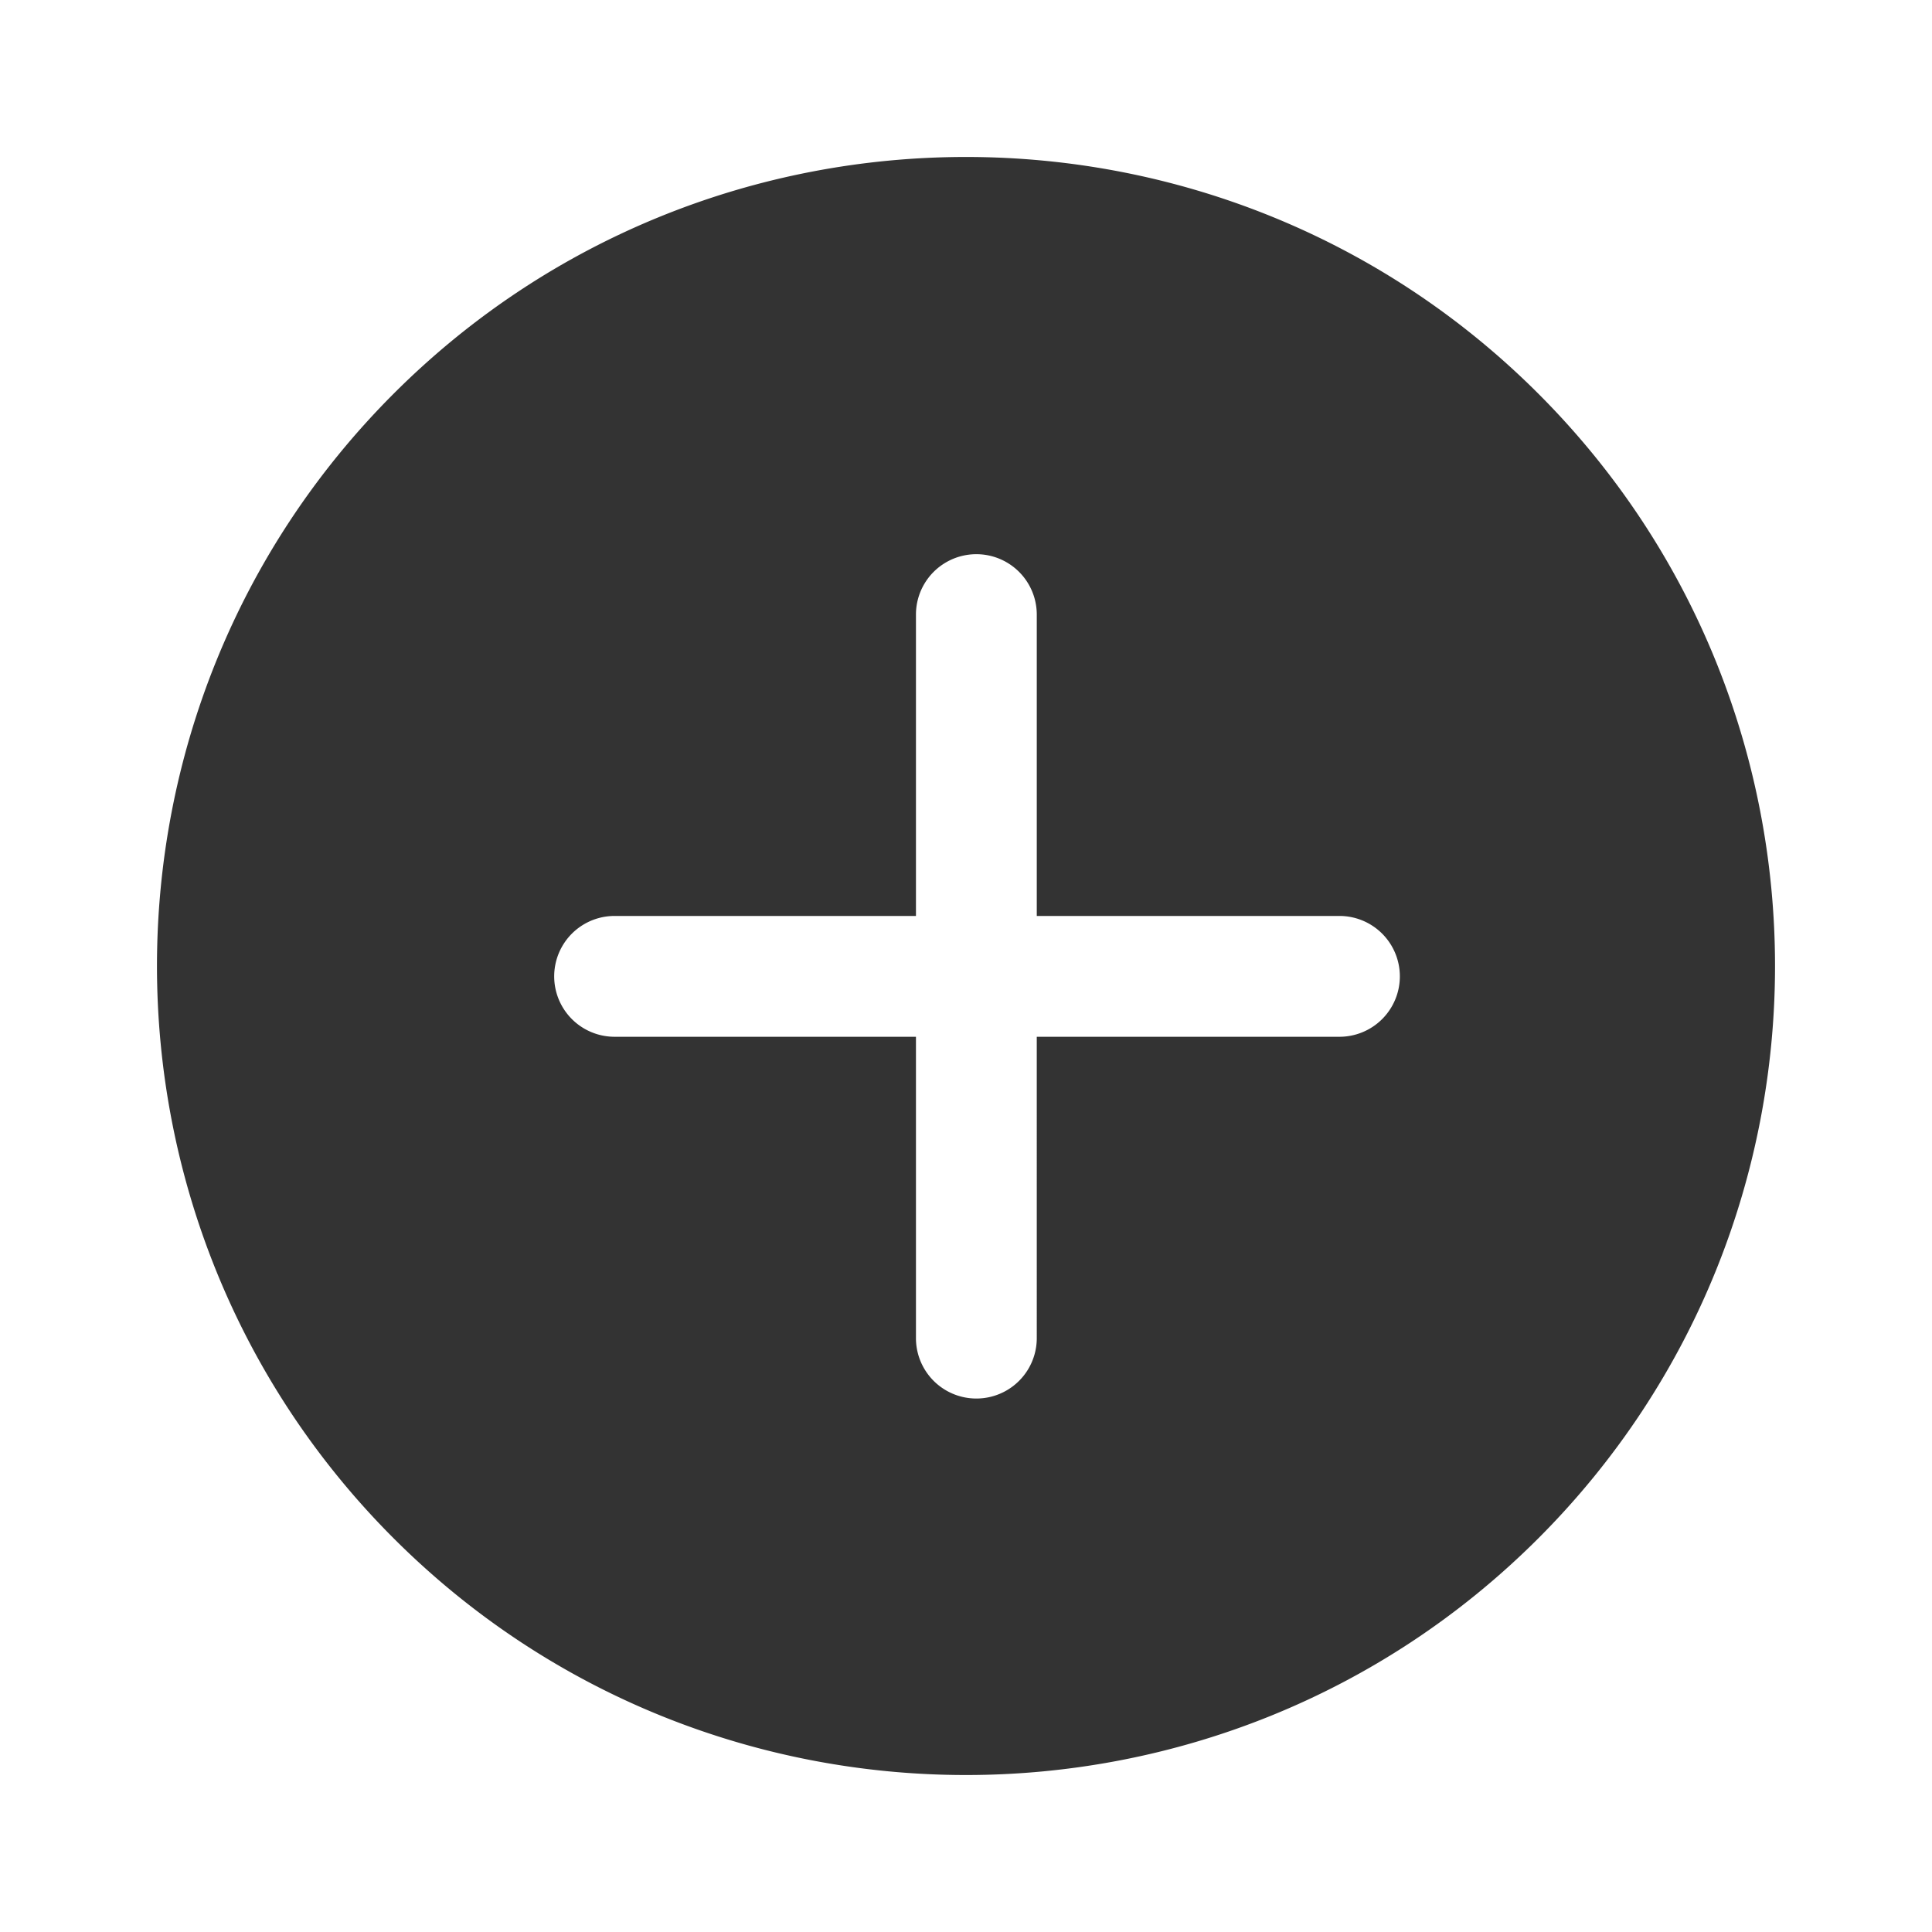 <svg xmlns="http://www.w3.org/2000/svg" viewBox="0 0 320 320">
  <title>interface.plus-circled-filled</title>
  <g id="plus">
    <path d="M253.382,66.618c-51.491-51.491-135.273-51.491-186.764,0s-51.491,135.273,0,186.764,135.273,51.491,186.764,0S304.873,118.109,253.382,66.618ZM173.722,221.745a12.006,12.006,0,0,1-24.011,0V173.722l-48.023,0a12.006,12.006,0,0,1,0-24.011l48.023,0,0-48.023a12.006,12.006,0,0,1,24.011,0l0,48.023h48.022a12.006,12.006,0,1,1,0,24.011l-48.023,0Z" style="fill: #333;stroke: #333;stroke-miterlimit: 10;stroke-width: 4px"/>
  </g>
</svg>

